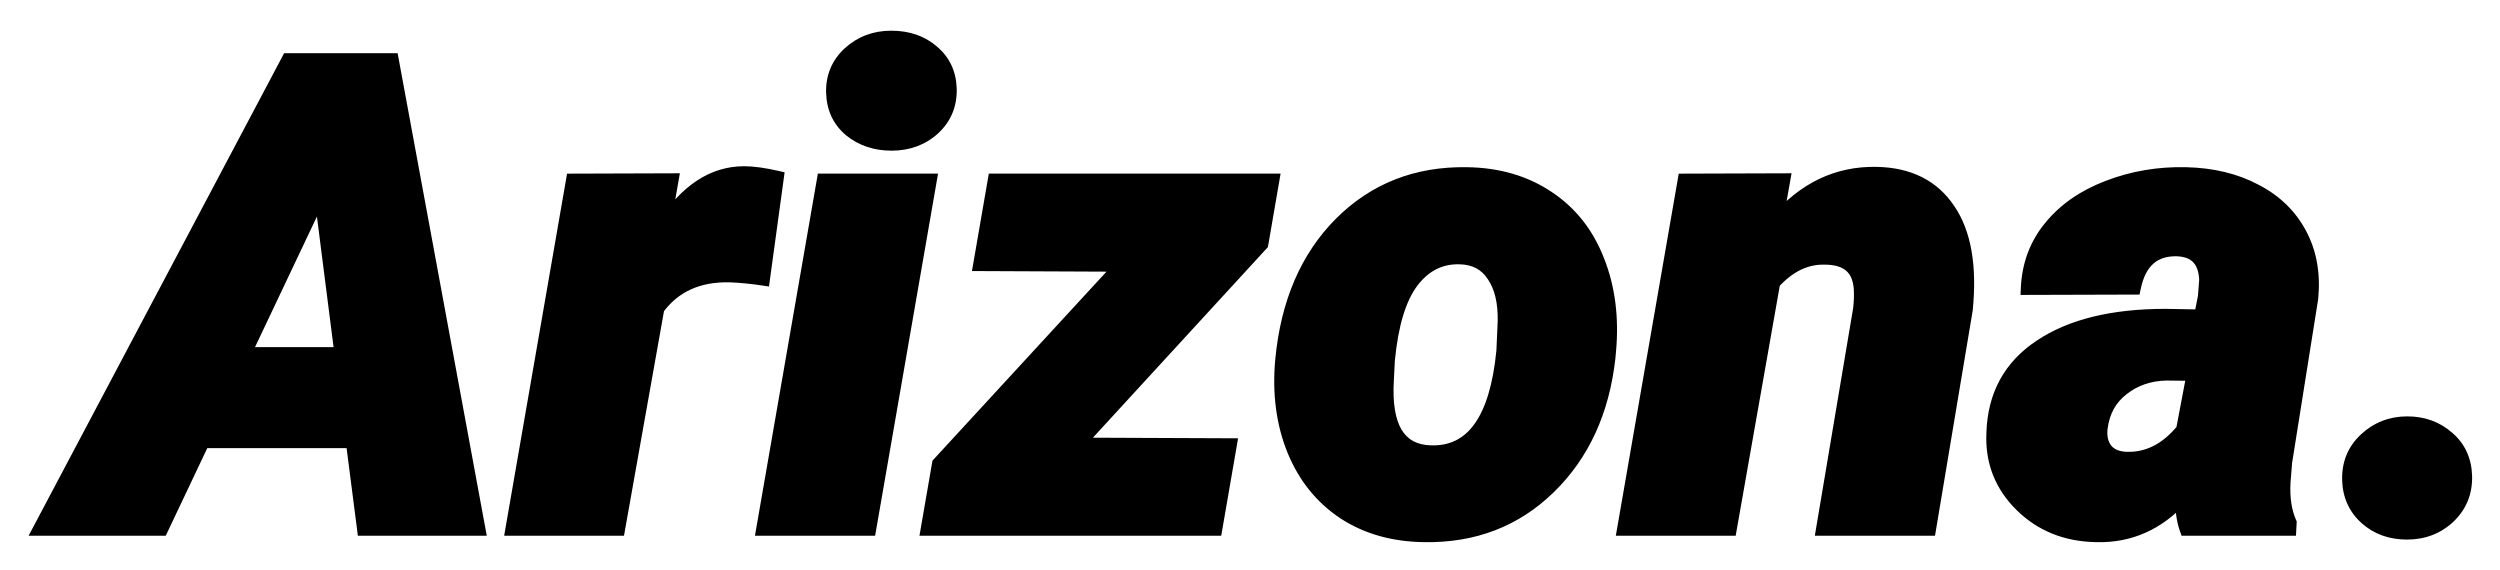 <svg width="364" height="83" viewBox="0 0 364 83" fill="none" xmlns="http://www.w3.org/2000/svg">
<g filter="url(#filter0_d)">
<path d="M51.344 60.25H29.547L23.5 73H5.828L41.969 4.75H57.062L69.672 73H52.984L51.344 60.25ZM35.547 47.547H49.703L46.703 24.016L35.547 47.547ZM111.109 36.578C109.453 36.328 107.859 36.172 106.328 36.109C101.703 35.984 98.172 37.578 95.734 40.891L90.016 73H74.594L83.406 22.281L97.797 22.234L96.625 28.891C99.938 23.766 103.844 21.203 108.344 21.203C109.625 21.203 111.219 21.422 113.125 21.859L111.109 36.578ZM126.578 73H111.109L119.922 22.281H135.391L126.578 73ZM121.281 9.484C121.219 7.203 122.016 5.297 123.672 3.766C125.359 2.234 127.391 1.469 129.766 1.469C132.172 1.469 134.172 2.156 135.766 3.531C137.391 4.906 138.234 6.703 138.297 8.922C138.359 11.234 137.562 13.156 135.906 14.688C134.25 16.188 132.219 16.938 129.812 16.938C127.469 16.938 125.469 16.266 123.812 14.922C122.188 13.547 121.344 11.734 121.281 9.484ZM156.859 60.719L179.078 60.812L176.969 73H135.062L136.703 63.531L163.375 34.562L142.703 34.469L144.812 22.281H185.266L183.672 31.516L156.859 60.719ZM213.578 21.344C218.109 21.406 222.031 22.547 225.344 24.766C228.656 26.953 231.078 30.016 232.609 33.953C234.172 37.891 234.734 42.266 234.297 47.078L234.203 48.109C233.328 55.891 230.438 62.172 225.531 66.953C220.625 71.734 214.562 74.062 207.344 73.938C202.844 73.875 198.953 72.766 195.672 70.609C192.391 68.422 189.953 65.375 188.359 61.469C186.797 57.562 186.234 53.219 186.672 48.438C187.453 40.125 190.297 33.5 195.203 28.562C200.141 23.625 206.266 21.219 213.578 21.344ZM202.094 48.438L201.953 51.203C201.516 58.172 203.641 61.719 208.328 61.844C214.391 62.031 217.906 57.109 218.875 47.078L219.062 42.812C219.125 40 218.594 37.766 217.469 36.109C216.375 34.422 214.75 33.547 212.594 33.484C209.75 33.391 207.406 34.562 205.562 37C203.75 39.406 202.594 43.219 202.094 48.438ZM259.656 22.234L258.578 28.328C262.641 23.516 267.531 21.172 273.25 21.297C277.938 21.391 281.422 23.141 283.703 26.547C286.016 29.922 286.859 34.766 286.234 41.078L280.891 73H265.422L270.812 40.984C270.938 39.891 270.969 38.891 270.906 37.984C270.688 35.016 268.938 33.531 265.656 33.531C262.938 33.469 260.453 34.672 258.203 37.141L251.875 73H236.453L245.266 22.281L259.656 22.234ZM318.344 73C317.906 71.781 317.688 70.25 317.688 68.406C314.219 72.219 310.078 74.062 305.266 73.938C300.859 73.875 297.203 72.406 294.297 69.531C291.391 66.656 290.031 63.172 290.219 59.078C290.375 53.578 292.672 49.359 297.109 46.422C301.547 43.453 307.609 41.969 315.297 41.969L320.453 42.062L321.016 39.203L321.203 36.719C321.078 33.875 319.656 32.406 316.938 32.312C313.562 32.25 311.484 34.109 310.703 37.891L295.234 37.938C295.391 34.531 296.5 31.578 298.562 29.078C300.625 26.547 303.422 24.609 306.953 23.266C310.516 21.891 314.297 21.25 318.297 21.344C322.141 21.438 325.5 22.25 328.375 23.781C331.281 25.281 333.453 27.391 334.891 30.109C336.328 32.797 336.875 35.906 336.531 39.438L332.734 63.297L332.5 66.203C332.375 68.516 332.672 70.484 333.391 72.109L333.344 73H318.344ZM309.531 62.781C312.688 62.906 315.453 61.516 317.828 58.609L319.375 50.453L315.391 50.406C312.922 50.469 310.797 51.203 309.016 52.609C307.234 53.984 306.188 55.875 305.875 58.281C305.719 59.562 305.953 60.625 306.578 61.469C307.234 62.281 308.219 62.719 309.531 62.781ZM342.016 65.875C341.953 63.5 342.766 61.531 344.453 59.969C346.141 58.406 348.156 57.625 350.5 57.625C352.812 57.625 354.781 58.344 356.406 59.781C358.031 61.188 358.875 63.031 358.938 65.312C359 67.656 358.203 69.625 356.547 71.219C354.891 72.781 352.859 73.562 350.453 73.562C348.078 73.562 346.094 72.844 344.5 71.406C342.906 69.969 342.078 68.125 342.016 65.875Z" fill="black"/>
<path d="M51.344 60.25L52.336 60.122L52.223 59.25H51.344V60.25ZM29.547 60.25V59.25H28.914L28.643 59.822L29.547 60.25ZM23.5 73V74H24.133L24.404 73.428L23.5 73ZM5.828 73L4.944 72.532L4.167 74H5.828V73ZM41.969 4.75V3.75H41.367L41.085 4.282L41.969 4.75ZM57.062 4.75L58.046 4.568L57.895 3.75H57.062V4.75ZM69.672 73V74H70.874L70.655 72.818L69.672 73ZM52.984 73L51.993 73.128L52.105 74H52.984V73ZM35.547 47.547L34.643 47.118L33.966 48.547H35.547V47.547ZM49.703 47.547V48.547H50.839L50.695 47.42L49.703 47.547ZM46.703 24.016L47.695 23.889L47.263 20.5L45.8 23.587L46.703 24.016ZM51.344 59.25H29.547V61.25H51.344V59.25ZM28.643 59.822L22.596 72.572L24.404 73.428L30.45 60.678L28.643 59.822ZM23.5 72H5.828V74H23.5V72ZM6.712 73.468L42.852 5.218L41.085 4.282L4.944 72.532L6.712 73.468ZM41.969 5.75H57.062V3.75H41.969V5.75ZM56.079 4.932L68.689 73.182L70.655 72.818L58.046 4.568L56.079 4.932ZM69.672 72H52.984V74H69.672V72ZM53.976 72.872L52.336 60.122L50.352 60.378L51.993 73.128L53.976 72.872ZM35.547 48.547H49.703V46.547H35.547V48.547ZM50.695 47.42L47.695 23.889L45.711 24.142L48.711 47.673L50.695 47.42ZM45.8 23.587L34.643 47.118L36.45 47.975L47.607 24.444L45.8 23.587ZM111.109 36.578L110.96 37.567L111.963 37.718L112.1 36.714L111.109 36.578ZM106.328 36.109L106.369 35.11L106.355 35.11L106.328 36.109ZM95.734 40.891L94.929 40.298L94.791 40.486L94.75 40.715L95.734 40.891ZM90.016 73V74H90.853L91 73.175L90.016 73ZM74.594 73L73.609 72.829L73.405 74H74.594V73ZM83.406 22.281L83.403 21.281L82.564 21.284L82.421 22.11L83.406 22.281ZM97.797 22.234L98.782 22.408L98.989 21.23L97.794 21.234L97.797 22.234ZM96.625 28.891L95.64 28.717L97.465 29.433L96.625 28.891ZM113.125 21.859L114.116 21.995L114.24 21.089L113.349 20.885L113.125 21.859ZM111.259 35.589C109.57 35.334 107.94 35.174 106.369 35.11L106.287 37.108C107.779 37.169 109.337 37.322 110.96 37.567L111.259 35.589ZM106.355 35.11C101.45 34.977 97.587 36.685 94.929 40.298L96.54 41.483C98.757 38.471 101.956 36.992 106.301 37.109L106.355 35.11ZM94.75 40.715L89.031 72.825L91 73.175L96.719 41.066L94.75 40.715ZM90.016 72H74.594V74H90.016V72ZM75.579 73.171L84.391 22.452L82.421 22.11L73.609 72.829L75.579 73.171ZM83.409 23.281L97.8 23.234L97.794 21.234L83.403 21.281L83.409 23.281ZM96.812 22.061L95.64 28.717L97.61 29.064L98.782 22.408L96.812 22.061ZM97.465 29.433C100.666 24.481 104.298 22.203 108.344 22.203V20.203C103.389 20.203 99.209 23.05 95.785 28.348L97.465 29.433ZM108.344 22.203C109.521 22.203 111.034 22.406 112.901 22.834L113.349 20.885C111.403 20.438 109.729 20.203 108.344 20.203V22.203ZM112.134 21.724L110.119 36.442L112.1 36.714L114.116 21.995L112.134 21.724ZM126.578 73V74H127.419L127.563 73.171L126.578 73ZM111.109 73L110.124 72.829L109.921 74H111.109V73ZM119.922 22.281V21.281H119.081L118.937 22.11L119.922 22.281ZM135.391 22.281L136.376 22.452L136.579 21.281H135.391V22.281ZM121.281 9.484L120.282 9.512L120.282 9.512L121.281 9.484ZM123.672 3.766L123 3.025L122.993 3.031L123.672 3.766ZM135.766 3.531L135.112 4.288L135.12 4.295L135.766 3.531ZM138.297 8.922L139.297 8.895L139.296 8.894L138.297 8.922ZM135.906 14.688L136.578 15.429L136.585 15.422L135.906 14.688ZM123.812 14.922L123.167 15.685L123.174 15.692L123.182 15.698L123.812 14.922ZM126.578 72H111.109V74H126.578V72ZM112.095 73.171L120.907 22.452L118.937 22.11L110.124 72.829L112.095 73.171ZM119.922 23.281H135.391V21.281H119.922V23.281ZM134.405 22.11L125.593 72.829L127.563 73.171L136.376 22.452L134.405 22.11ZM122.281 9.457C122.226 7.46 122.909 5.833 124.351 4.5L122.993 3.031C121.122 4.761 120.211 6.946 120.282 9.512L122.281 9.457ZM124.344 4.506C125.839 3.149 127.628 2.469 129.766 2.469V0.469C127.154 0.469 124.88 1.319 123 3.025L124.344 4.506ZM129.766 2.469C131.969 2.469 133.726 3.092 135.112 4.288L136.419 2.774C134.618 1.22 132.375 0.469 129.766 0.469V2.469ZM135.12 4.295C136.517 5.477 137.242 7.002 137.297 8.95L139.296 8.894C139.226 6.405 138.264 4.335 136.412 2.768L135.12 4.295ZM137.297 8.949C137.352 10.982 136.666 12.623 135.227 13.953L136.585 15.422C138.459 13.689 139.367 11.487 139.297 8.895L137.297 8.949ZM135.235 13.946C133.777 15.266 131.991 15.938 129.812 15.938V17.938C132.446 17.938 134.723 17.109 136.578 15.429L135.235 13.946ZM129.812 15.938C127.674 15.938 125.903 15.33 124.443 14.145L123.182 15.698C125.035 17.201 127.264 17.938 129.812 17.938V15.938ZM124.458 14.159C123.064 12.979 122.336 11.441 122.281 9.457L120.282 9.512C120.352 12.028 121.311 14.115 123.167 15.685L124.458 14.159ZM156.859 60.719L156.123 60.042L154.592 61.709L156.855 61.719L156.859 60.719ZM179.078 60.812L180.063 60.983L180.265 59.818L179.082 59.812L179.078 60.812ZM176.969 73V74H177.811L177.954 73.171L176.969 73ZM135.062 73L134.077 72.829L133.874 74H135.062V73ZM136.703 63.531L135.967 62.854L135.768 63.071L135.718 63.361L136.703 63.531ZM163.375 34.562L164.111 35.24L165.646 33.573L163.38 33.562L163.375 34.562ZM142.703 34.469L141.718 34.298L141.516 35.463L142.699 35.469L142.703 34.469ZM144.812 22.281V21.281H143.971L143.827 22.111L144.812 22.281ZM185.266 22.281L186.251 22.451L186.453 21.281H185.266V22.281ZM183.672 31.516L184.408 32.192L184.607 31.975L184.657 31.686L183.672 31.516ZM156.855 61.719L179.074 61.812L179.082 59.812L156.864 59.719L156.855 61.719ZM178.093 60.642L175.983 72.829L177.954 73.171L180.063 60.983L178.093 60.642ZM176.969 72H135.062V74H176.969V72ZM136.048 73.171L137.688 63.702L135.718 63.361L134.077 72.829L136.048 73.171ZM137.439 64.209L164.111 35.24L162.639 33.885L135.967 62.854L137.439 64.209ZM163.38 33.562L142.708 33.469L142.699 35.469L163.37 35.562L163.38 33.562ZM143.688 34.639L145.798 22.452L143.827 22.111L141.718 34.298L143.688 34.639ZM144.812 23.281H185.266V21.281H144.812V23.281ZM184.28 22.111L182.686 31.346L184.657 31.686L186.251 22.451L184.28 22.111ZM182.935 30.839L156.123 60.042L157.596 61.395L184.408 32.192L182.935 30.839ZM213.578 21.344L213.561 22.344L213.564 22.344L213.578 21.344ZM225.344 24.766L224.787 25.596L224.793 25.6L225.344 24.766ZM232.609 33.953L231.677 34.316L231.68 34.322L232.609 33.953ZM234.203 48.109L235.197 48.221L235.198 48.211L235.199 48.2L234.203 48.109ZM207.344 73.938L207.361 72.938L207.358 72.938L207.344 73.938ZM195.672 70.609L195.117 71.441L195.123 71.445L195.672 70.609ZM188.359 61.469L187.431 61.84L187.433 61.846L188.359 61.469ZM186.672 48.438L185.676 48.344L185.676 48.346L186.672 48.438ZM195.203 28.562L194.496 27.855L194.494 27.858L195.203 28.562ZM202.094 48.438L201.098 48.342L201.096 48.364L201.095 48.387L202.094 48.438ZM201.953 51.203L202.951 51.266L202.952 51.254L201.953 51.203ZM208.328 61.844L208.359 60.844L208.355 60.844L208.328 61.844ZM218.875 47.078L219.87 47.174L219.873 47.148L219.874 47.122L218.875 47.078ZM219.062 42.812L220.062 42.856L220.062 42.846L220.062 42.835L219.062 42.812ZM217.469 36.109L216.63 36.653L216.635 36.662L216.642 36.671L217.469 36.109ZM212.594 33.484L212.561 34.484L212.565 34.484L212.594 33.484ZM205.562 37L204.765 36.397L204.764 36.398L205.562 37ZM213.564 22.344C217.929 22.404 221.657 23.5 224.787 25.596L225.9 23.935C222.406 21.594 218.289 20.409 213.592 20.344L213.564 22.344ZM224.793 25.6C227.921 27.666 230.216 30.558 231.677 34.316L233.541 33.591C231.94 29.473 229.391 26.24 225.895 23.931L224.793 25.6ZM231.68 34.322C233.177 38.094 233.726 42.309 233.301 46.988L235.293 47.169C235.742 42.222 235.167 37.687 233.539 33.584L231.68 34.322ZM233.301 46.988L233.207 48.019L235.199 48.2L235.293 47.169L233.301 46.988ZM233.209 47.998C232.356 55.584 229.551 61.64 224.833 66.237L226.229 67.669C231.324 62.704 234.3 56.197 235.197 48.221L233.209 47.998ZM224.833 66.237C220.129 70.821 214.329 73.058 207.361 72.938L207.326 74.937C214.796 75.067 221.121 72.648 226.229 67.669L224.833 66.237ZM207.358 72.938C203.02 72.877 199.321 71.811 196.221 69.774L195.123 71.445C198.585 73.721 202.668 74.873 207.33 74.937L207.358 72.938ZM196.227 69.777C193.123 67.709 190.809 64.826 189.285 61.091L187.433 61.846C189.097 65.924 191.658 69.135 195.117 71.441L196.227 69.777ZM189.288 61.097C187.792 57.357 187.243 53.175 187.668 48.529L185.676 48.346C185.226 53.263 185.802 57.768 187.431 61.84L189.288 61.097ZM187.667 48.531C188.432 40.401 191.201 34.009 195.912 29.267L194.494 27.858C189.393 32.991 186.475 39.849 185.676 48.344L187.667 48.531ZM195.91 29.27C200.646 24.534 206.505 22.223 213.561 22.344L213.595 20.344C206.026 20.215 199.635 22.716 194.496 27.855L195.91 29.27ZM201.095 48.387L200.954 51.152L202.952 51.254L203.092 48.488L201.095 48.387ZM200.955 51.141C200.731 54.702 201.145 57.574 202.361 59.604C203.625 61.714 205.67 62.773 208.301 62.843L208.355 60.844C206.299 60.789 204.937 60.012 204.077 58.576C203.168 57.059 202.737 54.673 202.951 51.266L200.955 51.141ZM208.297 62.843C211.661 62.947 214.373 61.608 216.325 58.874C218.232 56.205 219.379 52.261 219.87 47.174L217.88 46.982C217.402 51.926 216.307 55.459 214.698 57.712C213.135 59.9 211.058 60.928 208.359 60.844L208.297 62.843ZM219.874 47.122L220.062 42.856L218.063 42.769L217.876 47.034L219.874 47.122ZM220.062 42.835C220.128 39.896 219.577 37.433 218.296 35.547L216.642 36.671C217.611 38.099 218.122 40.104 218.063 42.79L220.062 42.835ZM218.308 35.566C217.021 33.579 215.079 32.556 212.623 32.485L212.565 34.484C214.421 34.538 215.729 35.264 216.63 36.653L218.308 35.566ZM212.627 32.485C209.431 32.38 206.788 33.723 204.765 36.397L206.36 37.603C208.025 35.402 210.069 34.402 212.561 34.484L212.627 32.485ZM204.764 36.398C202.785 39.025 201.605 43.059 201.098 48.342L203.089 48.533C203.583 43.379 204.715 39.788 206.361 37.602L204.764 36.398ZM259.656 22.234L260.641 22.409L260.849 21.23L259.653 21.234L259.656 22.234ZM258.578 28.328L257.593 28.154L256.946 31.811L259.342 28.973L258.578 28.328ZM273.25 21.297L273.228 22.297L273.23 22.297L273.25 21.297ZM283.703 26.547L282.872 27.103L282.878 27.112L283.703 26.547ZM286.234 41.078L287.221 41.243L287.226 41.21L287.23 41.177L286.234 41.078ZM280.891 73V74H281.737L281.877 73.165L280.891 73ZM265.422 73L264.436 72.834L264.239 74H265.422V73ZM270.812 40.984L271.799 41.15L271.803 41.124L271.806 41.098L270.812 40.984ZM270.906 37.984L271.904 37.916L271.904 37.911L270.906 37.984ZM265.656 33.531L265.633 34.531L265.645 34.531H265.656V33.531ZM258.203 37.141L257.464 36.467L257.269 36.681L257.218 36.967L258.203 37.141ZM251.875 73V74H252.714L252.86 73.174L251.875 73ZM236.453 73L235.468 72.829L235.264 74H236.453V73ZM245.266 22.281L245.262 21.281L244.424 21.284L244.28 22.11L245.266 22.281ZM258.672 22.06L257.593 28.154L259.563 28.502L260.641 22.409L258.672 22.06ZM259.342 28.973C263.232 24.365 267.845 22.179 273.228 22.297L273.272 20.297C267.218 20.165 262.049 22.666 257.814 27.683L259.342 28.973ZM273.23 22.297C277.645 22.385 280.801 24.011 282.872 27.103L284.534 25.99C282.043 22.271 278.23 20.396 273.27 20.297L273.23 22.297ZM282.878 27.112C285.001 30.211 285.853 34.779 285.239 40.98L287.23 41.177C287.866 34.752 287.03 29.633 284.528 25.982L282.878 27.112ZM285.248 40.913L279.904 72.835L281.877 73.165L287.221 41.243L285.248 40.913ZM280.891 72H265.422V74H280.891V72ZM266.408 73.166L271.799 41.15L269.826 40.818L264.436 72.834L266.408 73.166ZM271.806 41.098C271.937 39.956 271.971 38.894 271.904 37.916L269.909 38.053C269.966 38.888 269.938 39.825 269.819 40.871L271.806 41.098ZM271.904 37.911C271.781 36.242 271.212 34.845 270.077 33.882C268.957 32.932 267.434 32.531 265.656 32.531V34.531C267.16 34.531 268.152 34.873 268.783 35.407C269.398 35.928 269.813 36.758 269.909 38.058L271.904 37.911ZM265.679 32.532C262.606 32.461 259.861 33.837 257.464 36.467L258.942 37.814C261.046 35.506 263.269 34.477 265.633 34.531L265.679 32.532ZM257.218 36.967L250.89 72.826L252.86 73.174L259.188 37.314L257.218 36.967ZM251.875 72H236.453V74H251.875V72ZM237.438 73.171L246.251 22.452L244.28 22.11L235.468 72.829L237.438 73.171ZM245.269 23.281L259.66 23.234L259.653 21.234L245.262 21.281L245.269 23.281ZM318.344 73L317.403 73.338L317.64 74H318.344V73ZM317.688 68.406H318.688V65.821L316.948 67.733L317.688 68.406ZM305.266 73.938L305.292 72.938L305.28 72.938L305.266 73.938ZM290.219 59.078L291.218 59.124L291.218 59.115L291.218 59.106L290.219 59.078ZM297.109 46.422L297.661 47.256L297.665 47.253L297.109 46.422ZM315.297 41.969L315.315 40.969L315.306 40.969H315.297V41.969ZM320.453 42.062L320.435 43.062L321.273 43.078L321.434 42.255L320.453 42.062ZM321.016 39.203L321.997 39.396L322.008 39.338L322.013 39.278L321.016 39.203ZM321.203 36.719L322.2 36.794L322.205 36.734L322.202 36.675L321.203 36.719ZM316.938 32.312L316.972 31.313L316.964 31.313L316.956 31.313L316.938 32.312ZM310.703 37.891L310.706 38.891L311.518 38.888L311.682 38.093L310.703 37.891ZM295.234 37.938L294.235 37.892L294.187 38.941L295.237 38.938L295.234 37.938ZM298.562 29.078L299.334 29.715L299.338 29.71L298.562 29.078ZM306.953 23.266L307.309 24.2L307.313 24.198L306.953 23.266ZM318.297 21.344L318.321 20.344L318.32 20.344L318.297 21.344ZM328.375 23.781L327.905 24.664L327.916 24.67L328.375 23.781ZM334.891 30.109L334.007 30.577L334.009 30.581L334.891 30.109ZM336.531 39.438L337.519 39.595L337.524 39.565L337.527 39.534L336.531 39.438ZM332.734 63.297L331.747 63.14L331.741 63.178L331.738 63.217L332.734 63.297ZM332.5 66.203L331.503 66.123L331.502 66.136L331.501 66.149L332.5 66.203ZM333.391 72.109L334.389 72.162L334.402 71.923L334.305 71.705L333.391 72.109ZM333.344 73V74H334.293L334.342 73.053L333.344 73ZM309.531 62.781L309.484 63.78L309.492 63.781L309.531 62.781ZM317.828 58.609L318.602 59.242L318.763 59.045L318.811 58.796L317.828 58.609ZM319.375 50.453L320.357 50.639L320.58 49.467L319.387 49.453L319.375 50.453ZM315.391 50.406L315.402 49.406L315.384 49.406L315.365 49.407L315.391 50.406ZM309.016 52.609L309.627 53.401L309.635 53.394L309.016 52.609ZM305.875 58.281L304.883 58.153L304.882 58.16L305.875 58.281ZM306.578 61.469L305.775 62.064L305.787 62.081L305.8 62.097L306.578 61.469ZM319.285 72.662C318.899 71.587 318.688 70.18 318.688 68.406H316.688C316.688 70.32 316.913 71.975 317.403 73.338L319.285 72.662ZM316.948 67.733C313.659 71.348 309.791 73.055 305.292 72.938L305.24 74.937C310.365 75.07 314.778 73.09 318.427 69.079L316.948 67.733ZM305.28 72.938C301.11 72.879 297.708 71.499 295 68.82L293.594 70.242C296.699 73.314 300.609 74.871 305.251 74.937L305.28 72.938ZM295 68.82C292.296 66.145 291.043 62.936 291.218 59.124L289.22 59.032C289.019 63.408 290.486 67.168 293.594 70.242L295 68.82ZM291.218 59.106C291.366 53.919 293.506 50.007 297.661 47.256L296.557 45.588C291.838 48.712 289.384 53.237 289.219 59.05L291.218 59.106ZM297.665 47.253C301.881 44.433 307.724 42.969 315.297 42.969V40.969C307.494 40.969 301.213 42.473 296.553 45.591L297.665 47.253ZM315.279 42.969L320.435 43.062L320.471 41.063L315.315 40.969L315.279 42.969ZM321.434 42.255L321.997 39.396L320.034 39.01L319.472 41.87L321.434 42.255ZM322.013 39.278L322.2 36.794L320.206 36.644L320.018 39.128L322.013 39.278ZM322.202 36.675C322.133 35.105 321.699 33.757 320.761 32.789C319.817 31.814 318.502 31.366 316.972 31.313L316.903 33.312C318.092 33.353 318.847 33.686 319.324 34.18C319.809 34.68 320.148 35.489 320.204 36.763L322.202 36.675ZM316.956 31.313C315.072 31.278 313.446 31.783 312.181 32.915C310.931 34.033 310.141 35.667 309.724 37.688L311.682 38.093C312.046 36.333 312.686 35.147 313.514 34.405C314.327 33.678 315.428 33.285 316.919 33.312L316.956 31.313ZM310.7 36.891L295.231 36.938L295.237 38.938L310.706 38.891L310.7 36.891ZM296.233 37.983C296.38 34.781 297.417 32.038 299.334 29.715L297.791 28.442C295.583 31.118 294.401 34.281 294.235 37.892L296.233 37.983ZM299.338 29.71C301.273 27.335 303.915 25.491 307.309 24.2L306.597 22.331C302.928 23.727 299.977 25.759 297.787 28.447L299.338 29.71ZM307.313 24.198C310.748 22.873 314.398 22.253 318.273 22.343L318.32 20.344C314.196 20.247 310.284 20.908 306.593 22.333L307.313 24.198ZM318.272 22.343C321.989 22.434 325.19 23.218 327.905 24.664L328.845 22.899C325.81 21.282 322.293 20.441 318.321 20.344L318.272 22.343ZM327.916 24.67C330.653 26.082 332.671 28.05 334.007 30.577L335.775 29.642C334.235 26.731 331.909 24.48 328.834 22.893L327.916 24.67ZM334.009 30.581C335.339 33.067 335.864 35.973 335.536 39.341L337.527 39.534C337.886 35.84 337.318 32.526 335.772 29.638L334.009 30.581ZM335.544 39.28L331.747 63.14L333.722 63.454L337.519 39.595L335.544 39.28ZM331.738 63.217L331.503 66.123L333.497 66.284L333.731 63.377L331.738 63.217ZM331.501 66.149C331.37 68.573 331.677 70.708 332.476 72.514L334.305 71.705C333.666 70.261 333.38 68.458 333.499 66.257L331.501 66.149ZM332.392 72.057L332.345 72.947L334.342 73.053L334.389 72.162L332.392 72.057ZM333.344 72H318.344V74H333.344V72ZM309.492 63.781C313.023 63.92 316.071 62.34 318.602 59.242L317.054 57.977C314.835 60.691 312.352 61.892 309.571 61.782L309.492 63.781ZM318.811 58.796L320.357 50.639L318.393 50.267L316.846 58.423L318.811 58.796ZM319.387 49.453L315.402 49.406L315.379 51.406L319.363 51.453L319.387 49.453ZM315.365 49.407C312.701 49.474 310.362 50.272 308.396 51.825L309.635 53.394C311.232 52.134 313.143 51.464 315.416 51.406L315.365 49.407ZM308.405 51.818C306.396 53.368 305.227 55.506 304.883 58.153L306.867 58.41C307.148 56.244 308.073 54.601 309.627 53.401L308.405 51.818ZM304.882 58.16C304.703 59.634 304.964 60.97 305.775 62.064L307.382 60.873C306.942 60.28 306.735 59.491 306.868 58.402L304.882 58.16ZM305.8 62.097C306.68 63.187 307.965 63.708 309.484 63.78L309.579 61.782C308.472 61.73 307.789 61.376 307.356 60.84L305.8 62.097ZM342.016 65.875L341.016 65.901L341.016 65.903L342.016 65.875ZM356.406 59.781L355.744 60.53L355.752 60.537L356.406 59.781ZM358.938 65.312L359.937 65.286L359.937 65.285L358.938 65.312ZM356.547 71.219L357.233 71.946L357.24 71.939L356.547 71.219ZM343.015 65.849C342.96 63.751 343.664 62.062 345.133 60.703L343.774 59.235C341.867 61 340.946 63.249 341.016 65.901L343.015 65.849ZM345.133 60.703C346.631 59.315 348.403 58.625 350.5 58.625V56.625C347.91 56.625 345.65 57.498 343.774 59.235L345.133 60.703ZM350.5 58.625C352.586 58.625 354.314 59.266 355.744 60.53L357.069 59.032C355.248 57.422 353.039 56.625 350.5 56.625V58.625ZM355.752 60.537C357.15 61.748 357.883 63.32 357.938 65.34L359.937 65.285C359.867 62.743 358.912 60.627 357.061 59.025L355.752 60.537ZM357.938 65.339C357.993 67.408 357.303 69.104 355.853 70.498L357.24 71.939C359.104 70.146 360.007 67.904 359.937 65.286L357.938 65.339ZM355.861 70.491C354.401 71.868 352.62 72.562 350.453 72.562V74.562C353.099 74.562 355.38 73.694 357.233 71.946L355.861 70.491ZM350.453 72.562C348.297 72.562 346.56 71.917 345.17 70.664L343.83 72.149C345.628 73.77 347.859 74.562 350.453 74.562V72.562ZM345.17 70.664C343.79 69.419 343.071 67.839 343.015 65.847L341.016 65.903C341.086 68.411 342.023 70.518 343.83 72.149L345.17 70.664Z" fill="black"/>
</g>
<defs>
<filter id="filter0_d" x="0.167" y="0.469" width="363.774" height="82.475" filterUnits="userSpaceOnUse" color-interpolation-filters="sRGB">
<feFlood flood-opacity="0" result="BackgroundImageFix"/>
<feColorMatrix in="SourceAlpha" type="matrix" values="0 0 0 0 0 0 0 0 0 0 0 0 0 0 0 0 0 0 127 0" result="hardAlpha"/>
<feOffset dy="4"/>
<feGaussianBlur stdDeviation="2"/>
<feComposite in2="hardAlpha" operator="out"/>
<feColorMatrix type="matrix" values="0 0 0 0 0 0 0 0 0 0 0 0 0 0 0 0 0 0 0.25 0"/>
<feBlend mode="normal" in2="BackgroundImageFix" result="effect1_dropShadow"/>
<feBlend mode="normal" in="SourceGraphic" in2="effect1_dropShadow" result="shape"/>
</filter>
</defs>
</svg>
